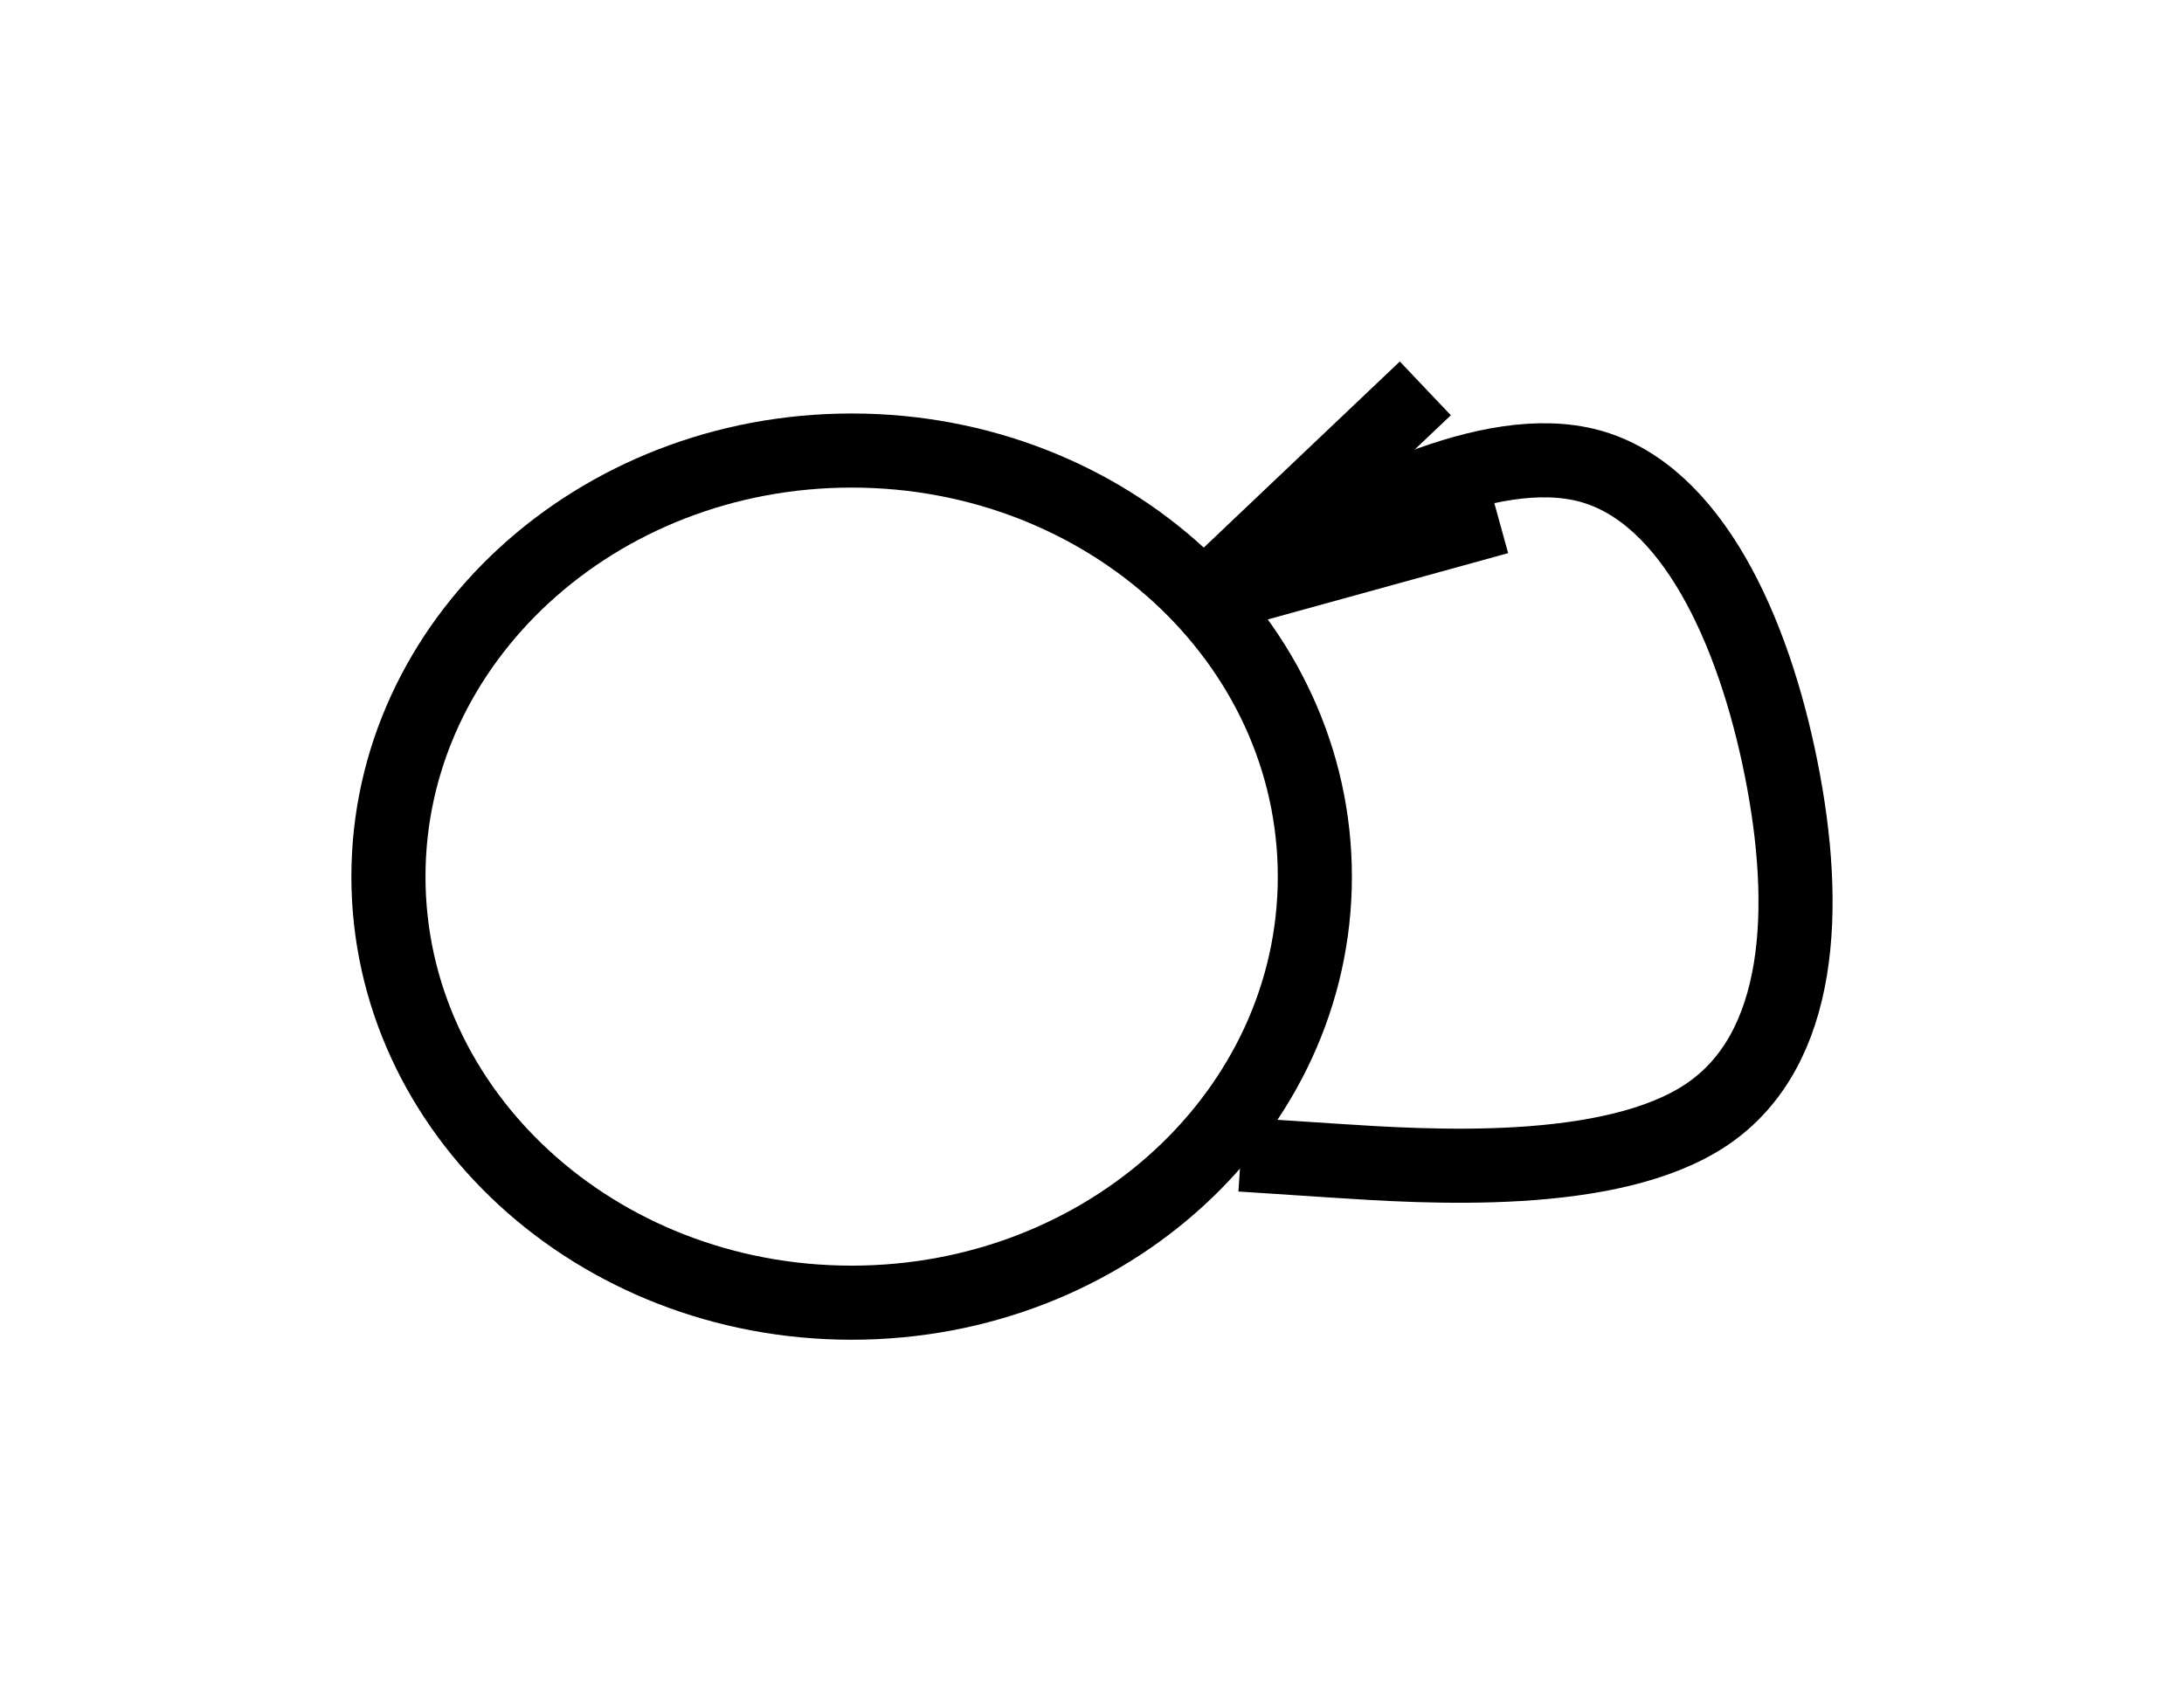 <?xml version="1.0" encoding="ISO-8859-1" standalone="yes"?>
<svg width="56.377" height="43.66">
  <defs> 
    <marker id="ArrowEnd" viewBox="0 0 10 10" refX="0" refY="5" 
     markerUnits="strokeWidth" 
     markerWidth="4" 
     markerHeight="3" 
     orient="auto"> 
        <path d="M 0 0 L 10 5 L 0 10 z" /> 
    </marker>
    <marker id="ArrowStart" viewBox="0 0 10 10" refX="10" refY="5" 
     markerUnits="strokeWidth" 
     markerWidth="4" 
     markerHeight="3" 
     orient="auto"> 
        <path d="M 10 0 L 0 5 L 10 10 z" /> 
    </marker> </defs>
<g>
<path style="stroke:#000000; stroke-width:1.913; fill:none" d="M 33.941 22.633C 33.941 16.558 28.59 11.632 21.984 11.632C 15.383 11.632 10.027 16.558 10.027 22.633C 10.027 28.707 15.379 33.633 21.984 33.633C 28.586 33.633 33.941 28.707 33.941 22.633"/>
<path style="stroke:#000000; stroke-width:1.913; fill:none" d="M 32.031 29.808C 32.031 29.808 32.031 29.808 34.422 29.965C 36.812 30.121 41.594 30.441 44.066 28.769C 46.535 27.097 46.695 23.43 45.977 19.843C 45.262 16.257 43.668 12.749 41.035 12.031C 38.406 11.316 34.738 13.382 32.906 14.421C 31.074 15.456 31.074 15.456 31.074 15.456"/>
<path style="stroke:#000000; stroke-width:1.913; fill:none" d="M 38.676 13.359L 31.074 15.456L 36.793 10.027"/>
</g>
</svg>
